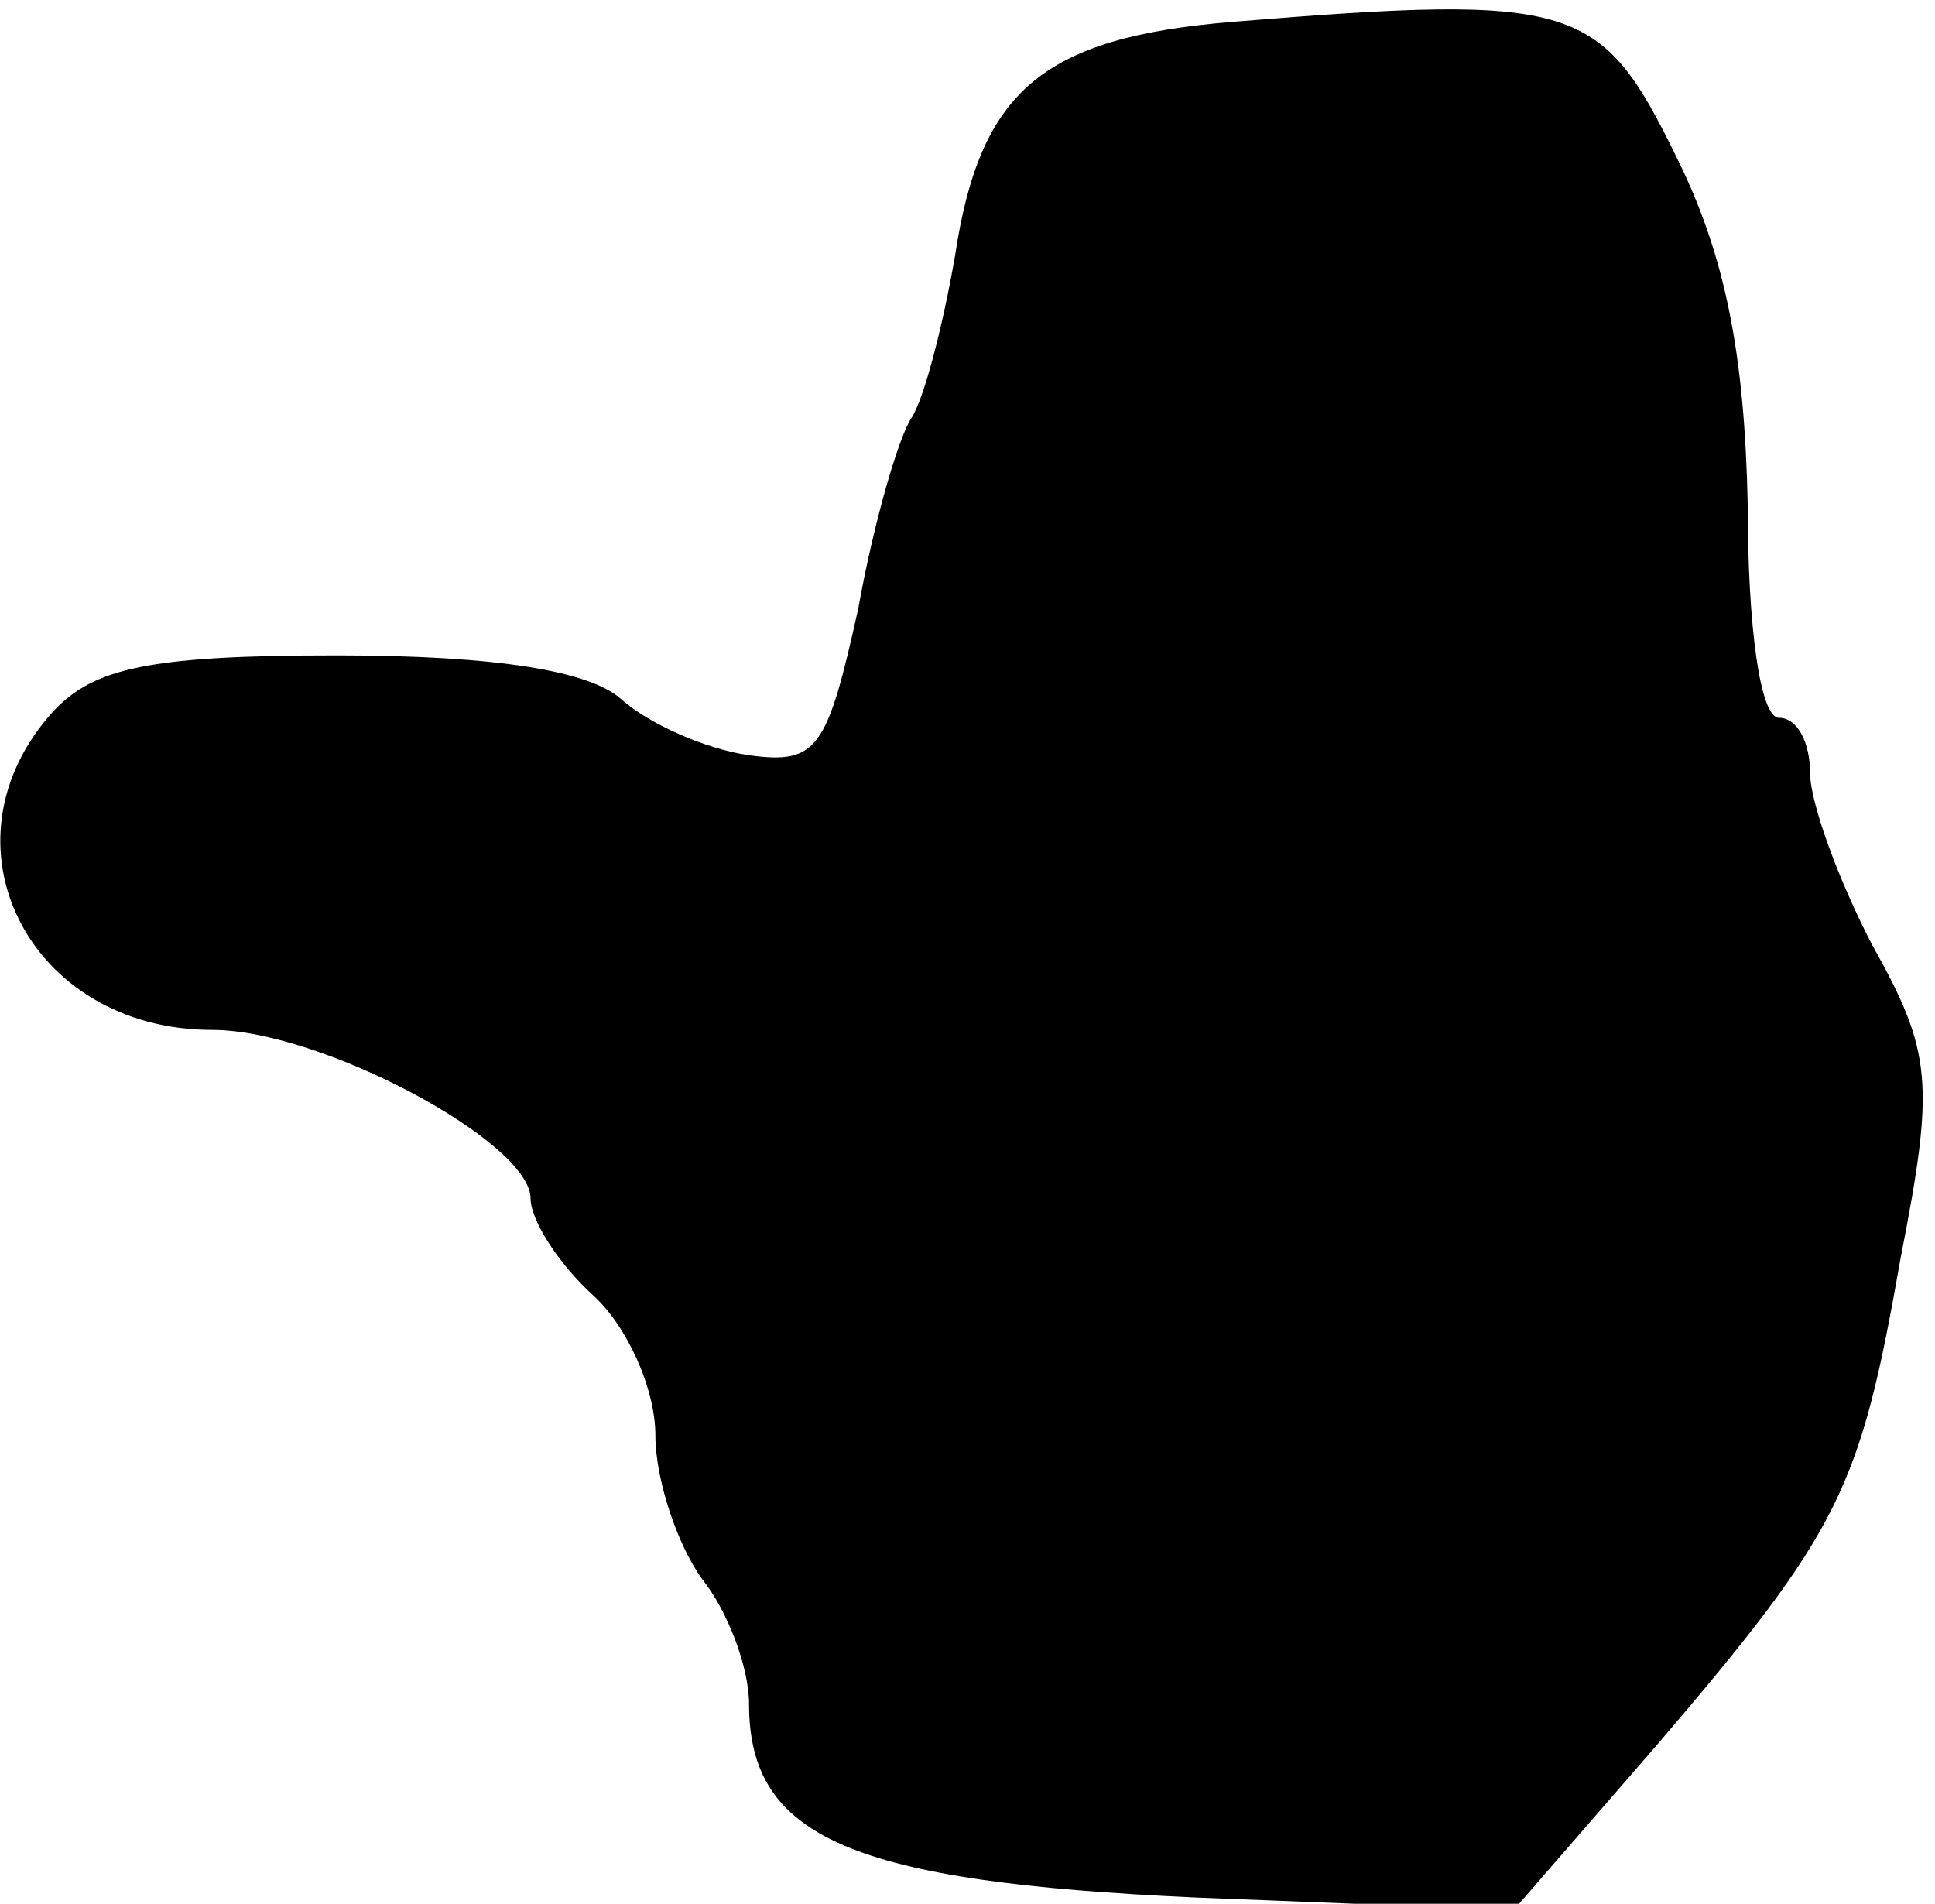 <?xml version="1.0" standalone="no"?>
<!DOCTYPE svg PUBLIC "-//W3C//DTD SVG 20010904//EN"
 "http://www.w3.org/TR/2001/REC-SVG-20010904/DTD/svg10.dtd">
<svg version="1.0" xmlns="http://www.w3.org/2000/svg"
 width="62pt" height="61pt" viewBox="0 0 62 61"
 preserveAspectRatio="xMidYMid meet">
<g transform="translate(0,61) scale(0.1,-0.1)"
fill="#000000" stroke="none">
<path fill="#000000" stroke="none" d="M395 603 c-61 -5 -81 -22 -89 -75 -4
-23 -10 -46 -14 -52 -4 -6 -12 -33 -17 -61 -10 -45 -13 -50 -35 -47 -14 2 -32
10 -41 18 -10 9 -40 14 -91 14 -60 0 -78 -4 -91 -18 -38 -42 -8 -102 51 -102
35 0 102 -36 102 -54 0 -7 9 -21 20 -31 11 -10 20 -30 20 -45 0 -14 7 -35 15
-46 8 -10 15 -28 15 -40 0 -43 33 -57 143 -62 l102 -4 46 53 c59 69 65 82 78
156 11 56 10 66 -9 100 -11 21 -20 46 -20 55 0 10 -4 18 -10 18 -6 0 -10 29
-10 68 -1 48 -7 80 -23 112 -24 49 -32 52 -142 43z"/>
</g>
</svg>
